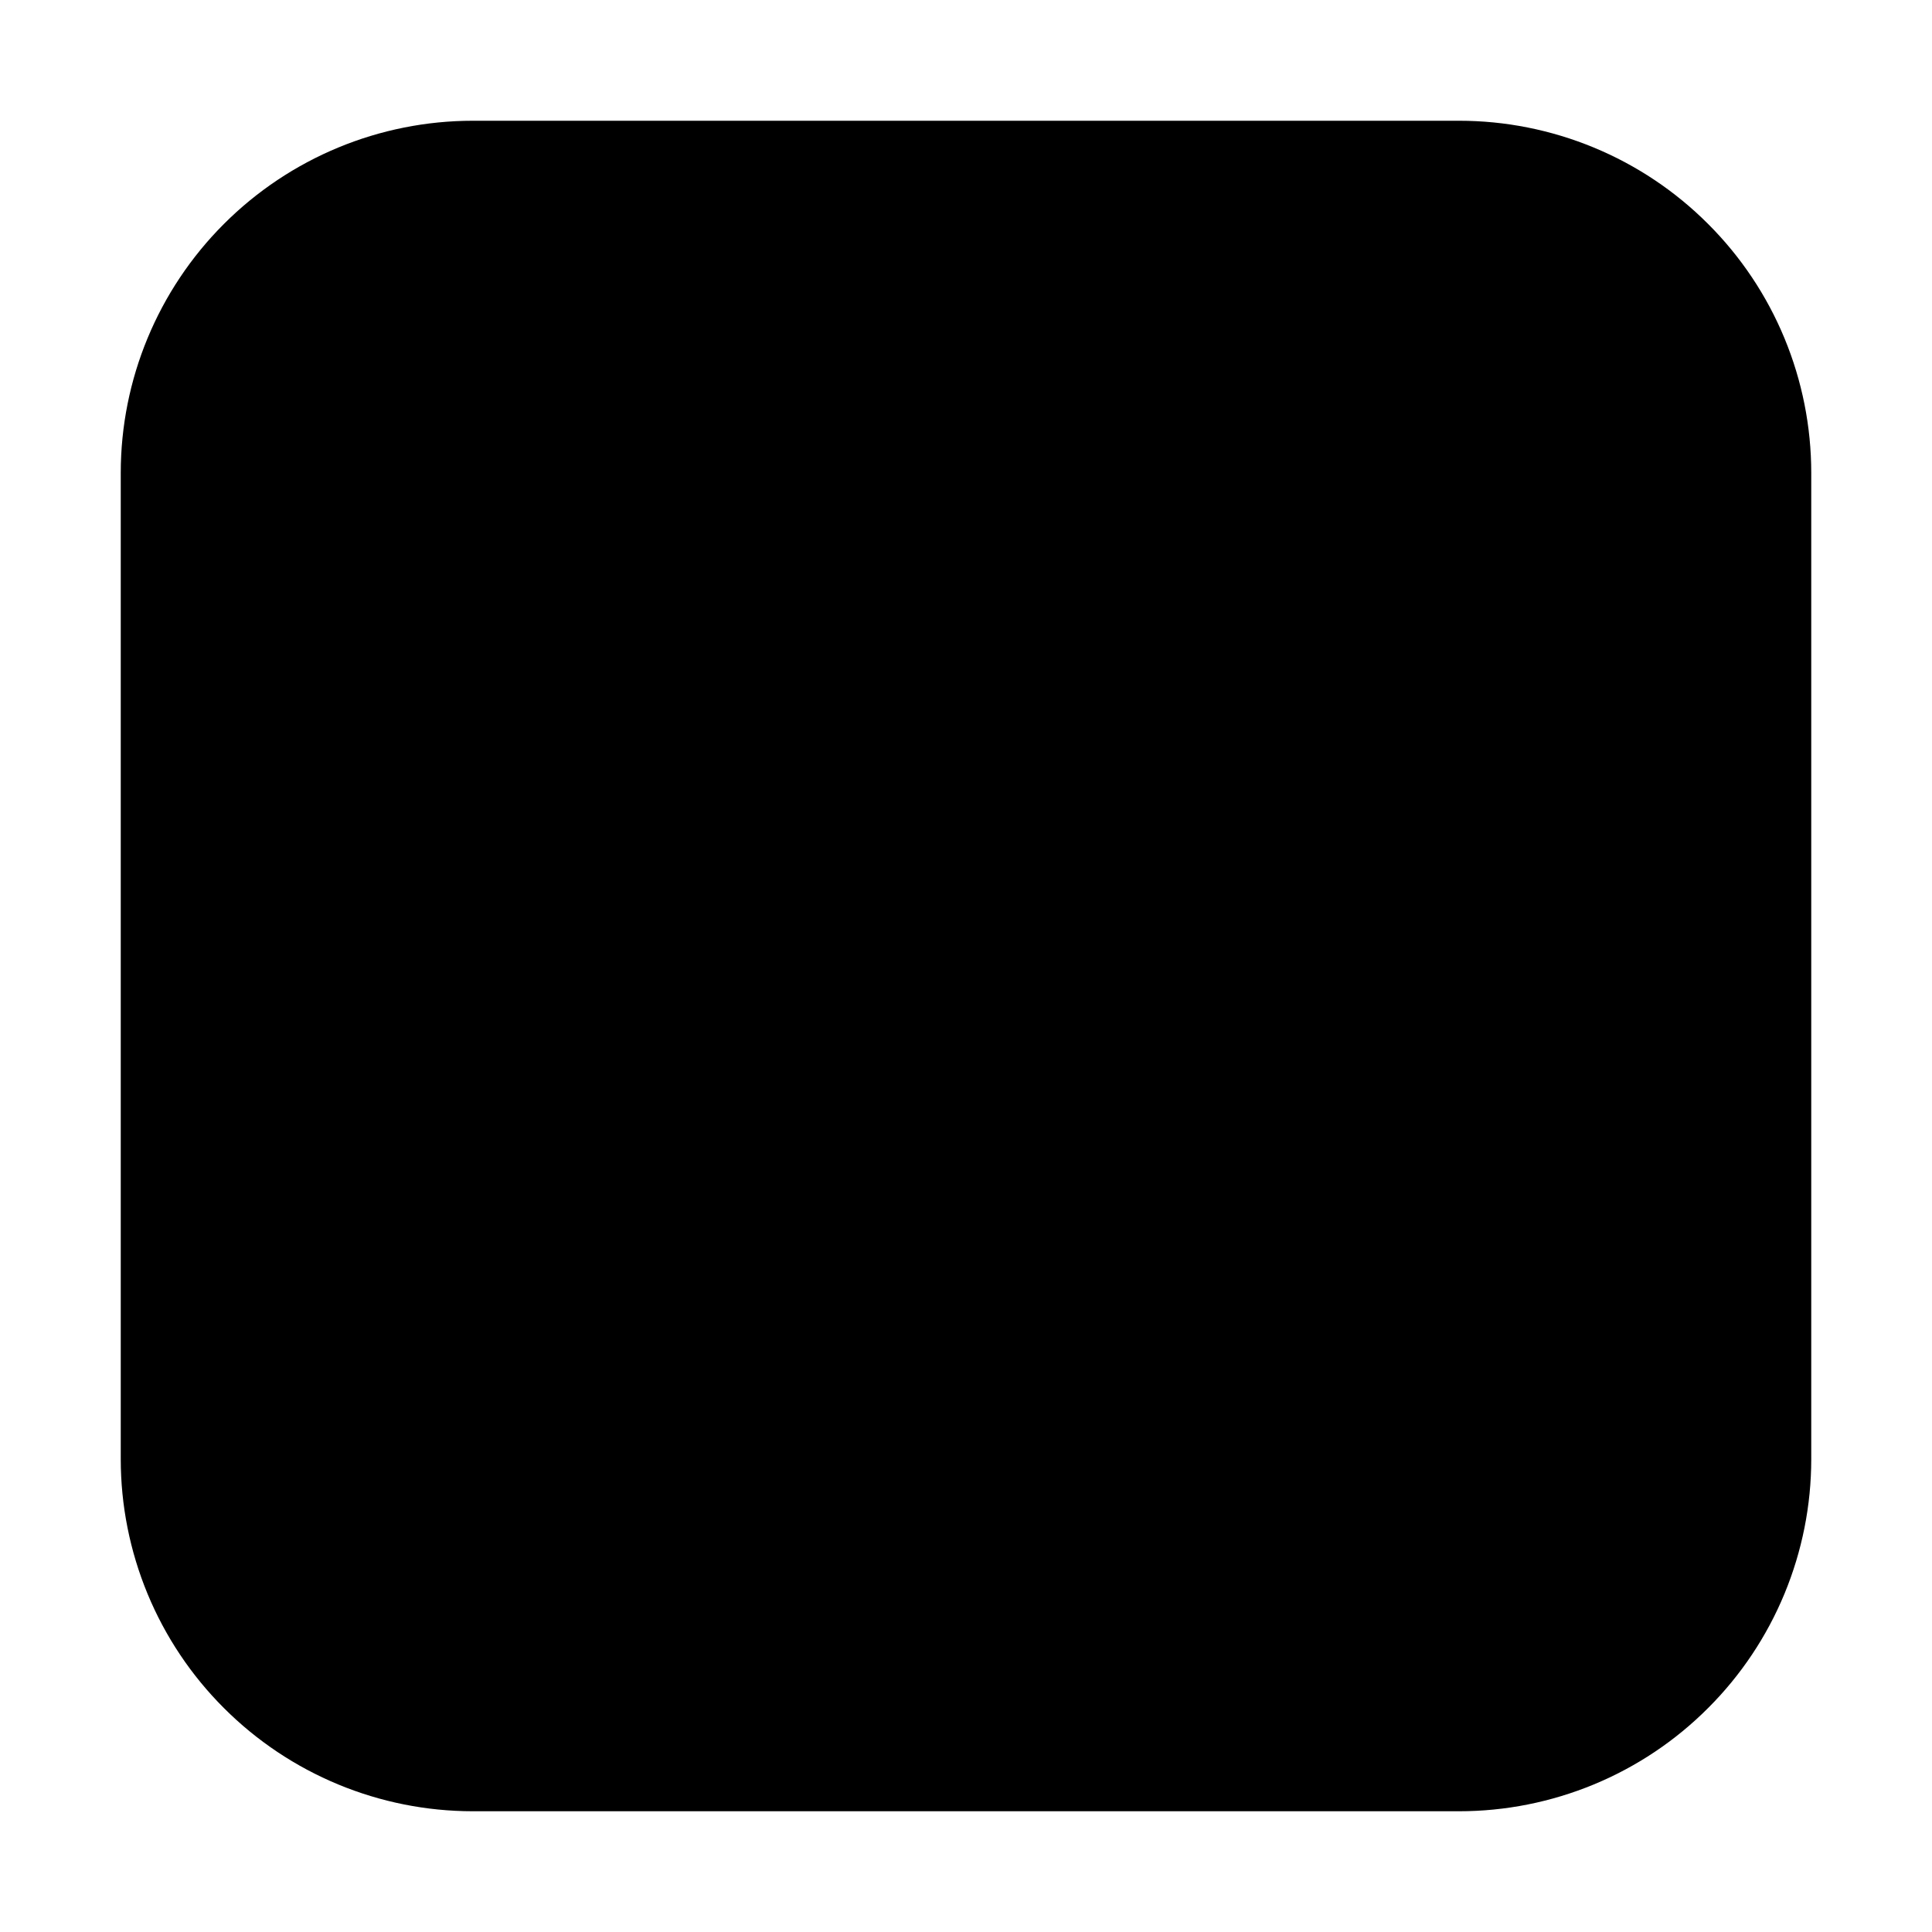 <svg width="32" height="32" viewBox="0 0 32 32" fill="none" xmlns="http://www.w3.org/2000/svg">
<path d="M24.167 2H7.833C6.286 2 4.803 2.615 3.709 3.709C2.615 4.803 2 6.286 2 7.833L2 24.167C2 24.933 2.151 25.691 2.444 26.399C2.737 27.107 3.167 27.75 3.709 28.291C4.803 29.385 6.286 30 7.833 30H24.167C24.933 30 25.691 29.849 26.399 29.556C27.107 29.263 27.75 28.833 28.291 28.291C28.833 27.75 29.263 27.107 29.556 26.399C29.849 25.691 30 24.933 30 24.167V7.833C30 7.067 29.849 6.309 29.556 5.601C29.263 4.893 28.833 4.25 28.291 3.709C27.75 3.167 27.107 2.737 26.399 2.444C25.691 2.151 24.933 2 24.167 2V2ZM27.667 24.167C27.667 25.095 27.298 25.985 26.642 26.642C25.985 27.298 25.095 27.667 24.167 27.667H7.833C6.905 27.667 6.015 27.298 5.358 26.642C4.702 25.985 4.333 25.095 4.333 24.167V7.833C4.333 6.905 4.702 6.015 5.358 5.358C6.015 4.702 6.905 4.333 7.833 4.333H24.167C25.095 4.333 25.985 4.702 26.642 5.358C27.298 6.015 27.667 6.905 27.667 7.833V24.167Z" fill="current"/>
<rect x="4" y="4" width="24" height="24" rx="4" fill="current"/>
</svg>
